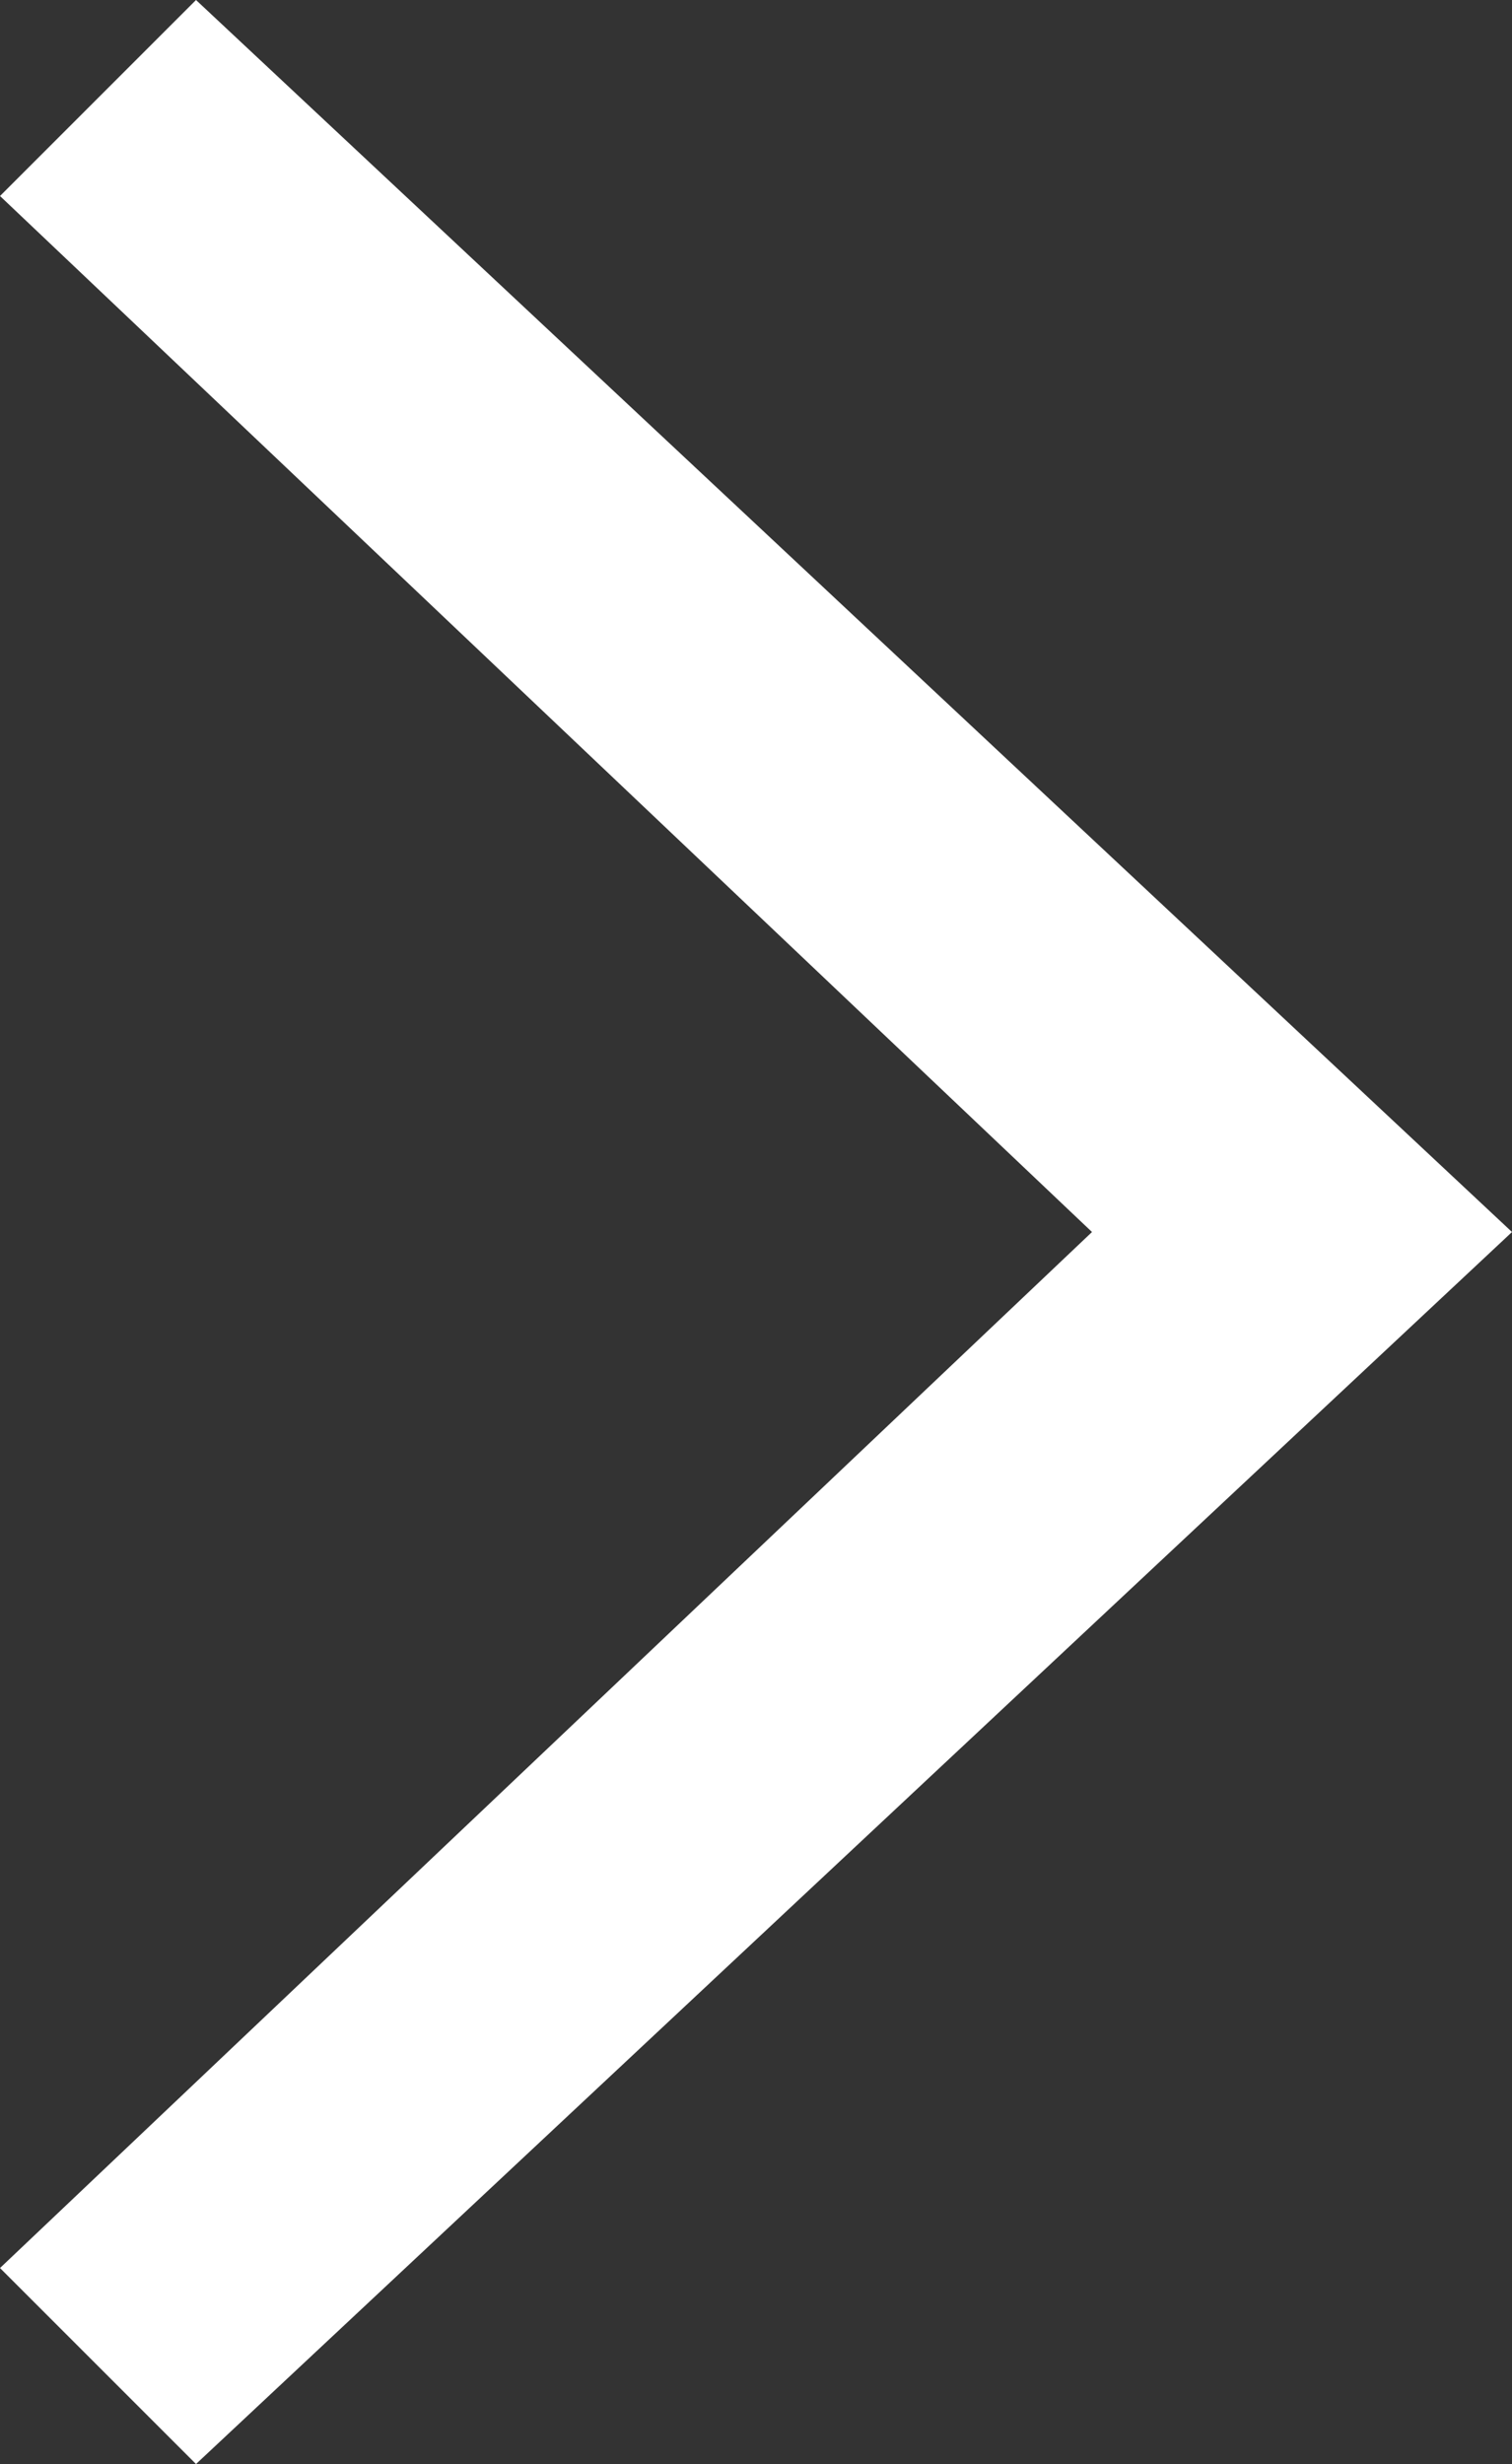 <svg xmlns="http://www.w3.org/2000/svg" viewBox="0 0 5.4 8.8"><rect x="0" y="0" width="5.4" height="8.8" fill="#333333" stroke="none"/><path fill="#fff" d="M.7 8.8L0 8.1l3.9-3.7L0 .7.7 0l4.7 4.4z"/></svg>